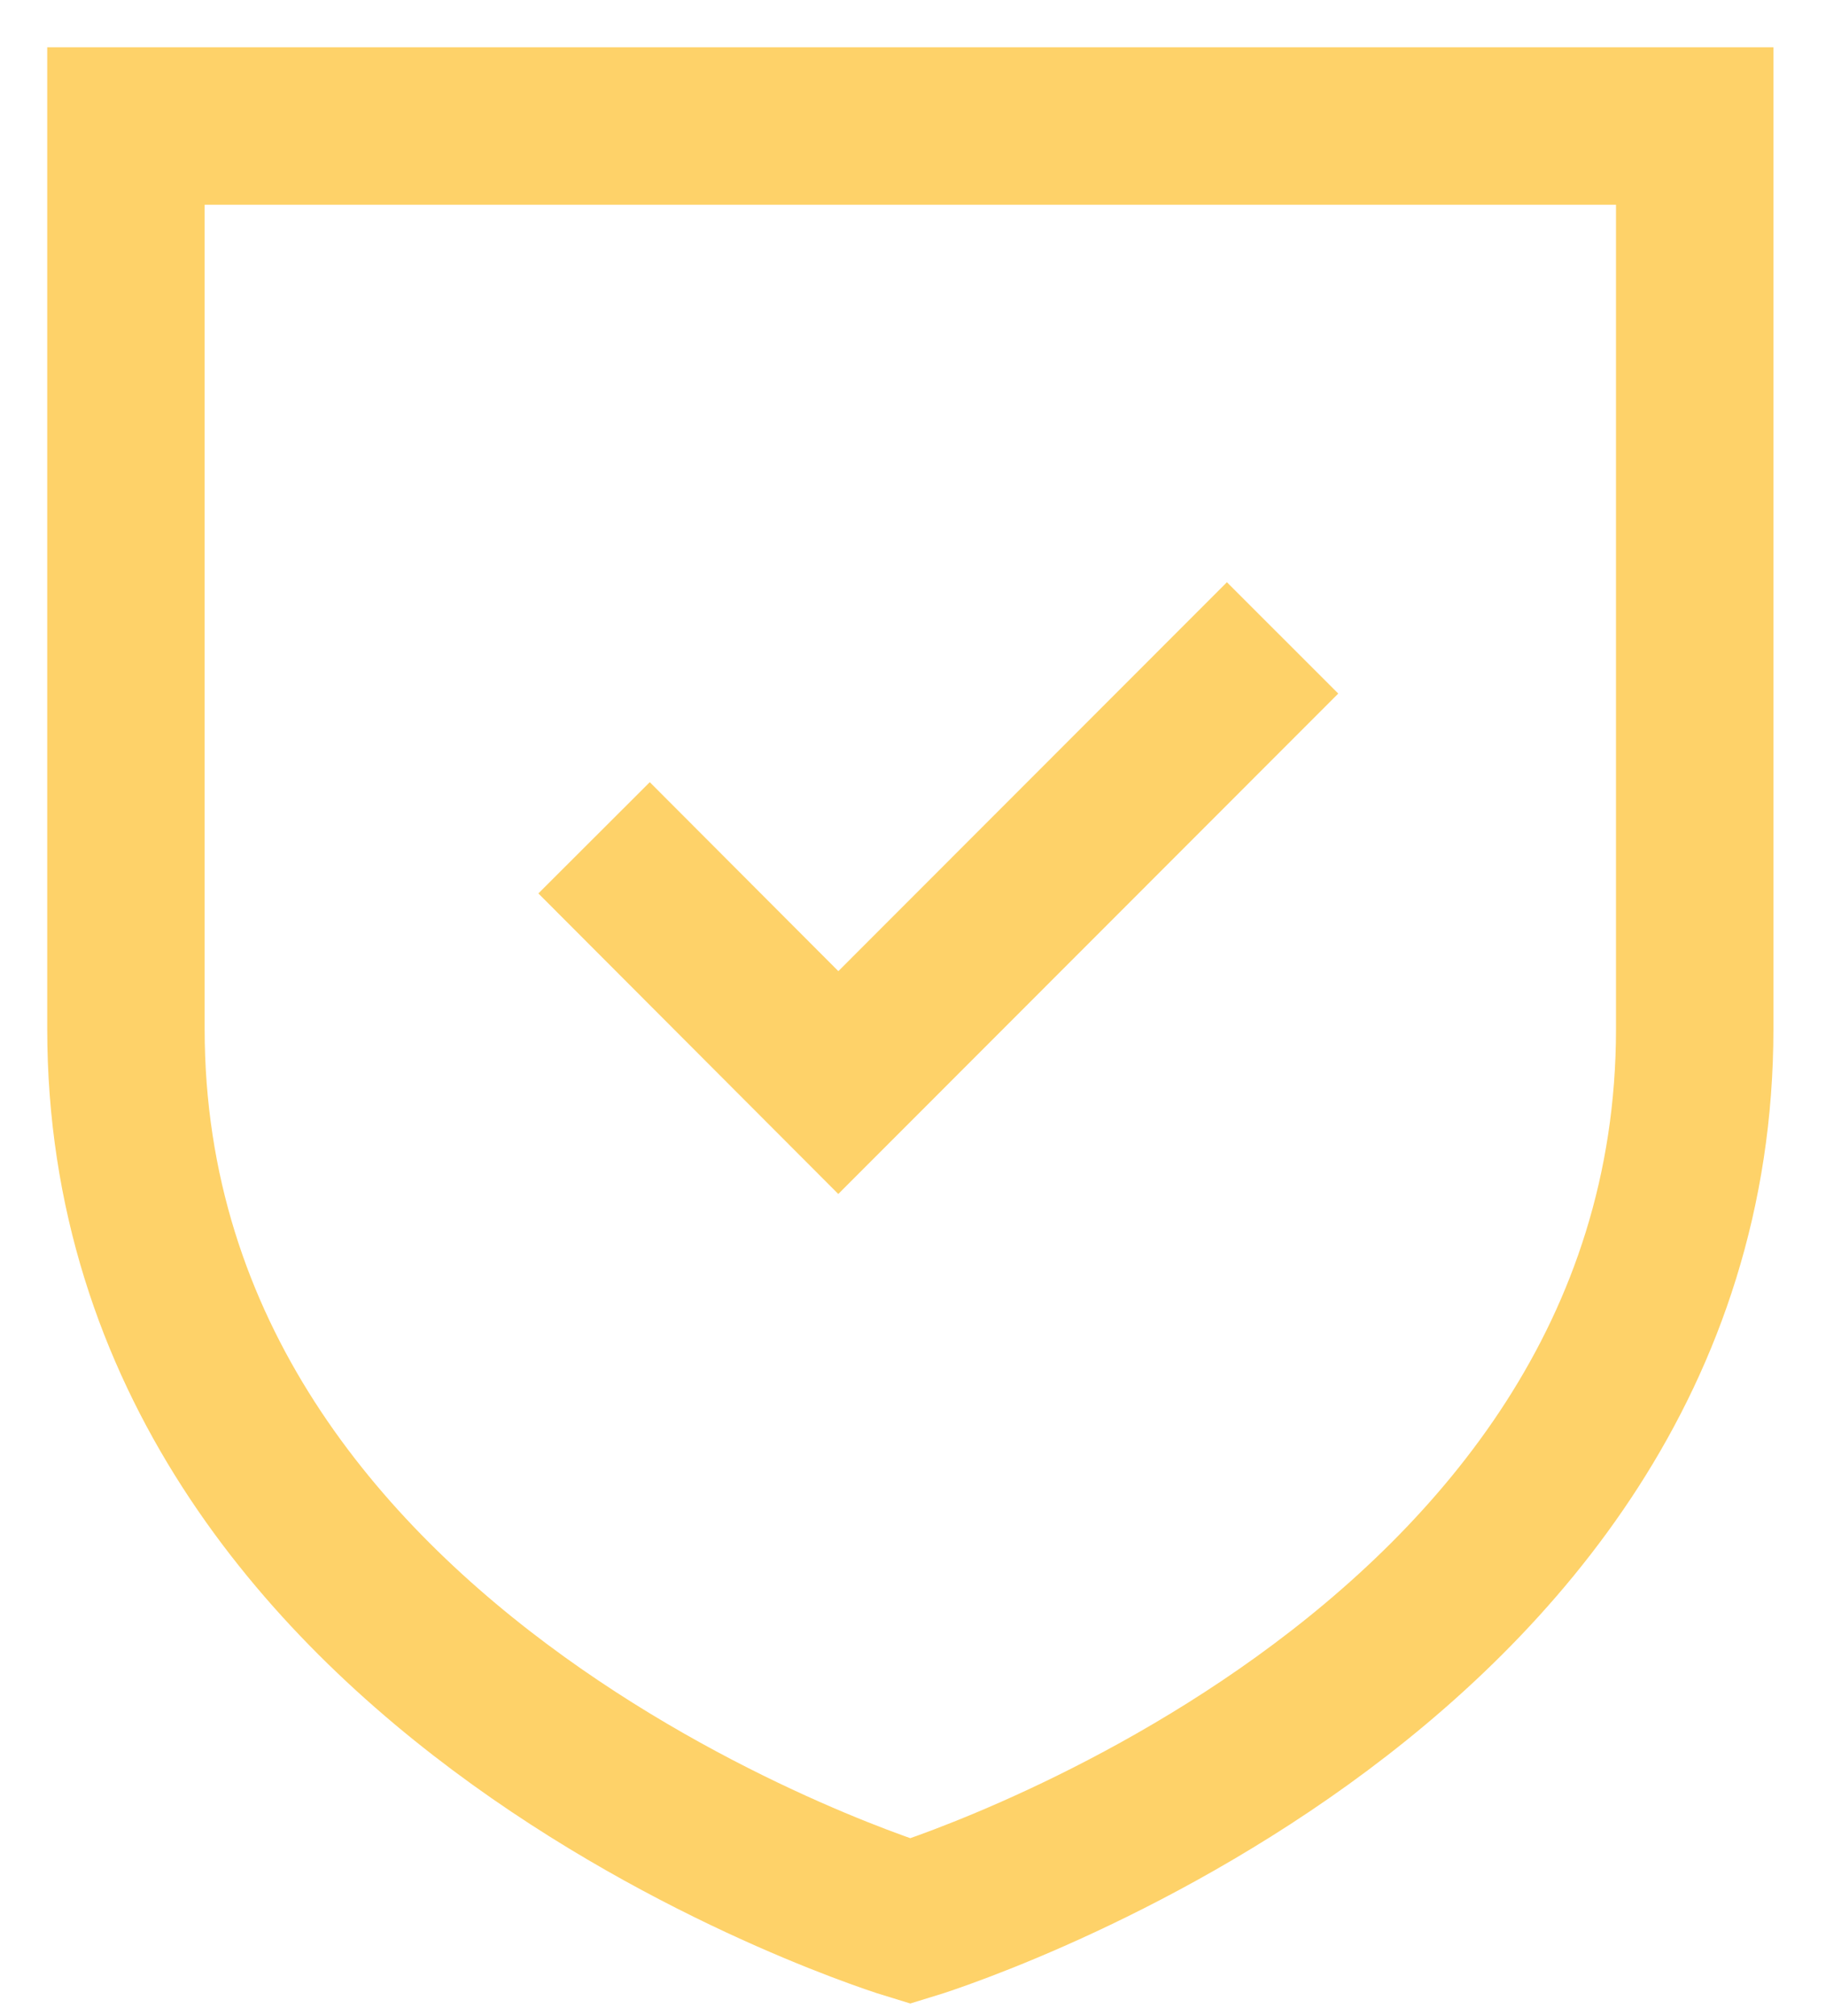 <svg width="29" height="32" viewBox="0 0 29 32" fill="none" xmlns="http://www.w3.org/2000/svg">
<path d="M10.318 14.185L13.314 17.186L19.486 11.011" stroke="#FED269" stroke-width="2.5" stroke-linecap="square"/>
<path fill-rule="evenodd" clip-rule="evenodd" d="M14.457 30.5C14.457 30.5 26.915 26.728 26.915 16.33V2H2V16.33C2 26.728 14.457 30.5 14.457 30.5Z" stroke="#FED269" stroke-width="2.5" stroke-linecap="round"/>
</svg>
